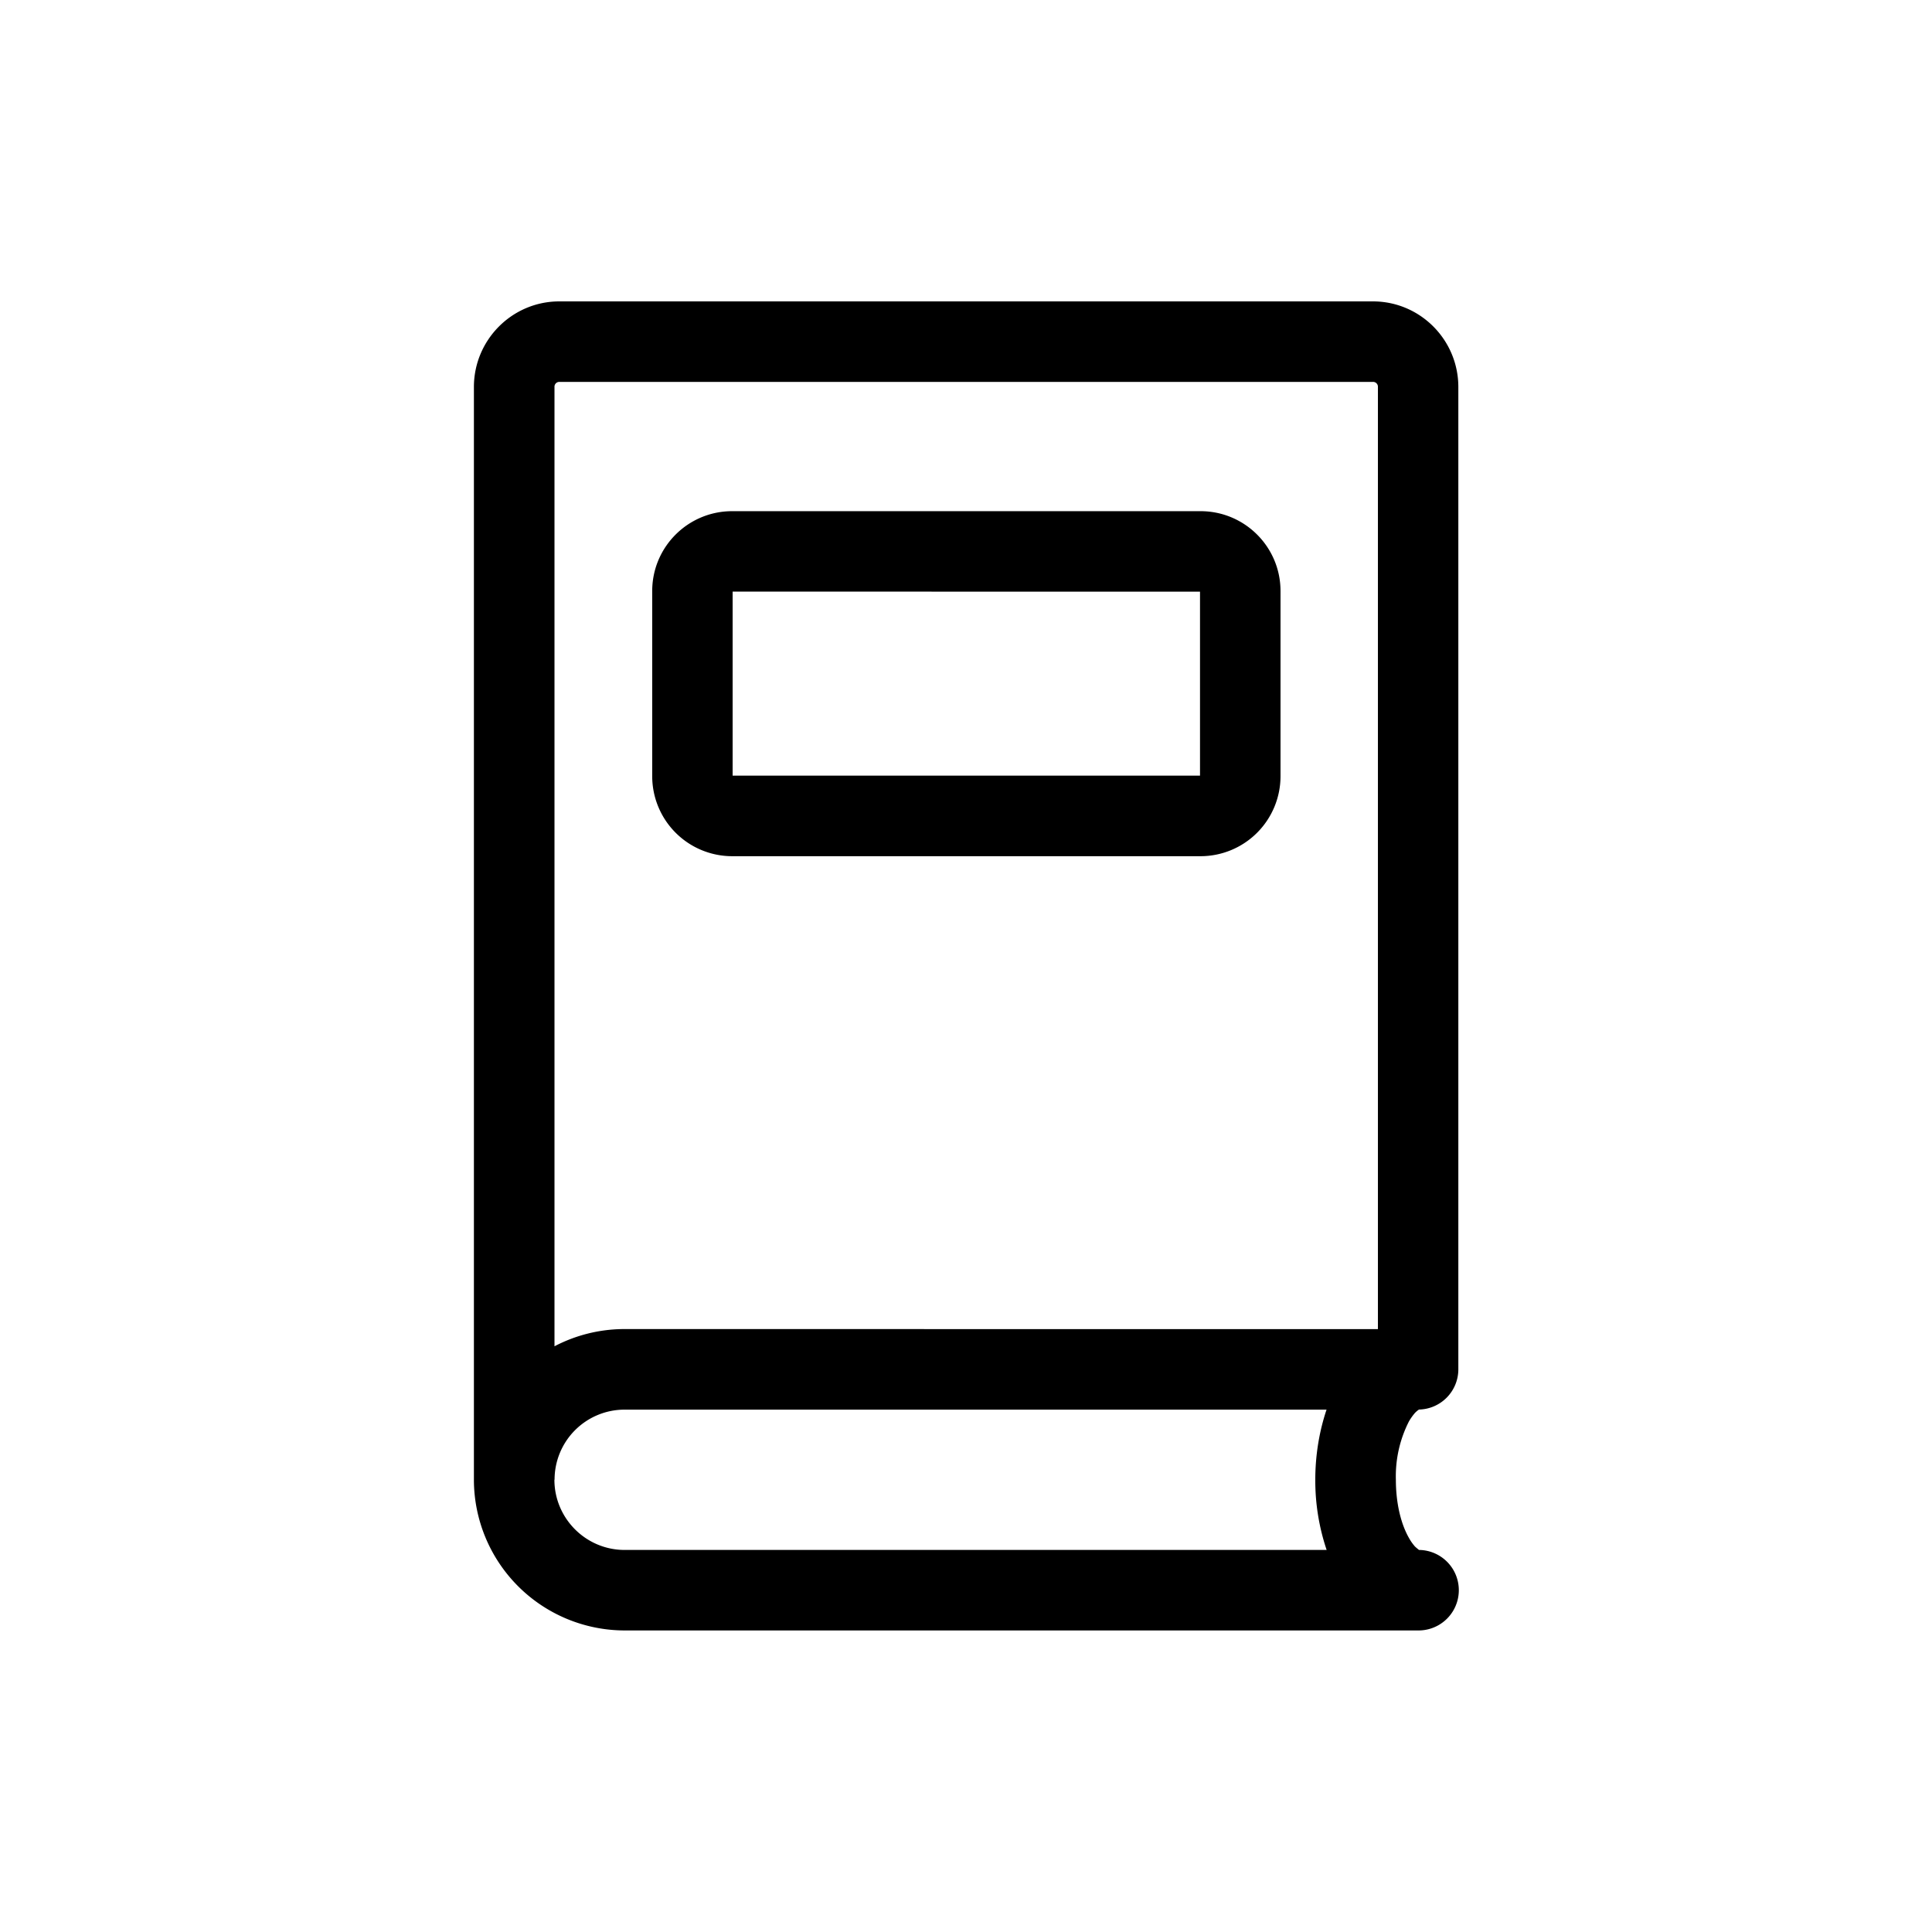 <svg xmlns="http://www.w3.org/2000/svg" xml:space="preserve" style="fill-rule:evenodd;clip-rule:evenodd;stroke-linejoin:round;stroke-miterlimit:2" viewBox="0 0 24 24"><path d="M5.887 18.382V4.808c0-.587.476-1.064 1.061-1.064h10.107c.586 0 1.061.477 1.061 1.064V17.01a.5.5 0 0 1-.489.5.3.3 0 0 0-.05.042.7.7 0 0 0-.075.106 1.5 1.5 0 0 0-.162.723c0 .281.058.54.162.723a.6.6 0 0 0 .074.106c.015.015.043.037.051.044a.5.5 0 0 1-.01 1H7.76a1.875 1.875 0 0 1-1.873-1.873m11.23-1.87V4.807a.06.06 0 0 0-.062-.063H6.948a.06.06 0 0 0-.06.063v11.917c.26-.136.556-.214.872-.214zm-10.23 1.87c0 .48.39.873.873.873h8.72a2.7 2.7 0 0 1-.141-.873c0-.318.054-.615.14-.87H7.76a.87.87 0 0 0-.871.87m9.018-11.039v2.3a.994.994 0 0 1-.993.994h-5.82a.994.994 0 0 1-.992-.994v-2.3c0-.548.445-.992.993-.992h5.819c.548 0 .993.444.993.992m-6.806.007v2.286h5.806V7.35z"/></svg>